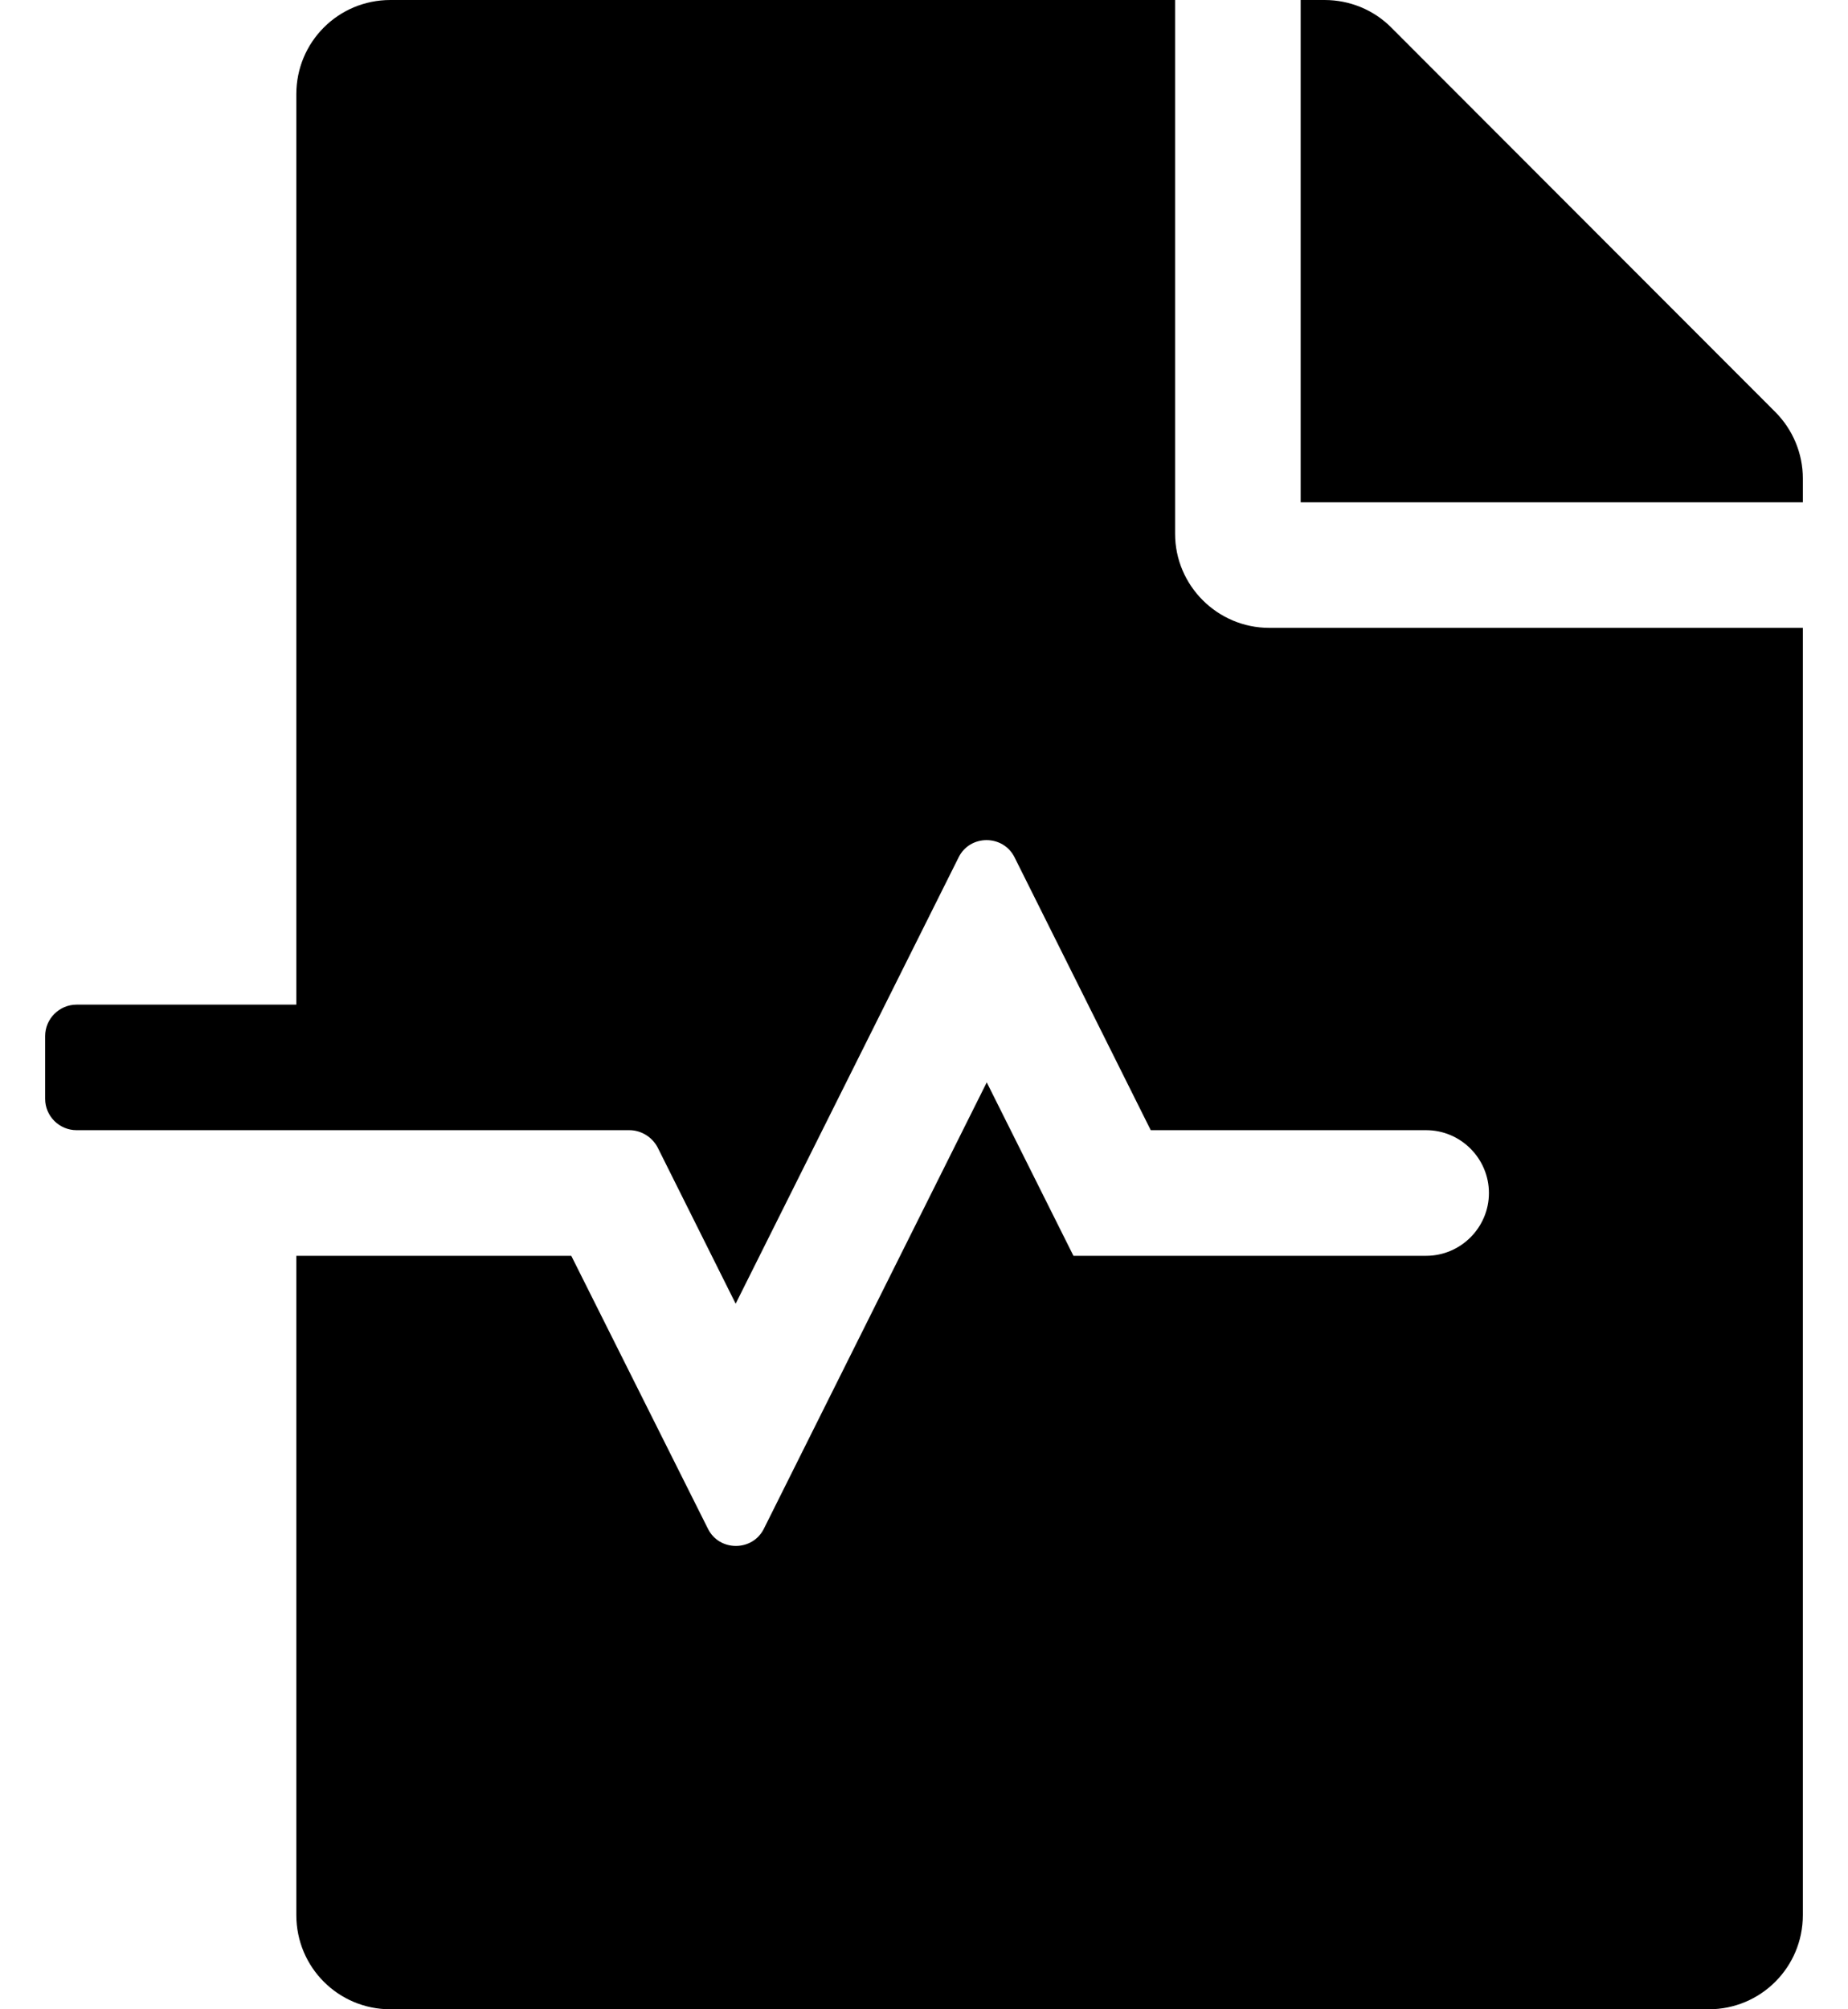 <svg width="23" height="25" viewBox="0 0 23 25" fill="none" xmlns="http://www.w3.org/2000/svg">
<path d="M14.625 6.641V0H4.859C4.21 0 3.688 0.522 3.688 1.172V12.5H0.953C0.738 12.5 0.562 12.676 0.562 12.891V13.672C0.562 13.887 0.738 14.062 0.953 14.062H7.833C7.979 14.062 8.116 14.146 8.185 14.277L9.156 16.221L11.93 10.669C12.071 10.381 12.486 10.381 12.628 10.669L14.322 14.062H17.75C18.18 14.062 18.531 14.414 18.531 14.844C18.531 15.273 18.18 15.625 17.75 15.625H13.36L12.281 13.467L9.508 19.019C9.366 19.307 8.951 19.307 8.81 19.019L7.11 15.625H3.688V23.828C3.688 24.477 4.21 25 4.859 25H21.266C21.915 25 22.438 24.477 22.438 23.828V7.812H15.797C15.152 7.812 14.625 7.285 14.625 6.641ZM22.096 5.127L17.315 0.342C17.096 0.122 16.798 0 16.485 0H16.188V6.25H22.438V5.952C22.438 5.645 22.315 5.347 22.096 5.127Z" fill="black"/>
</svg>
